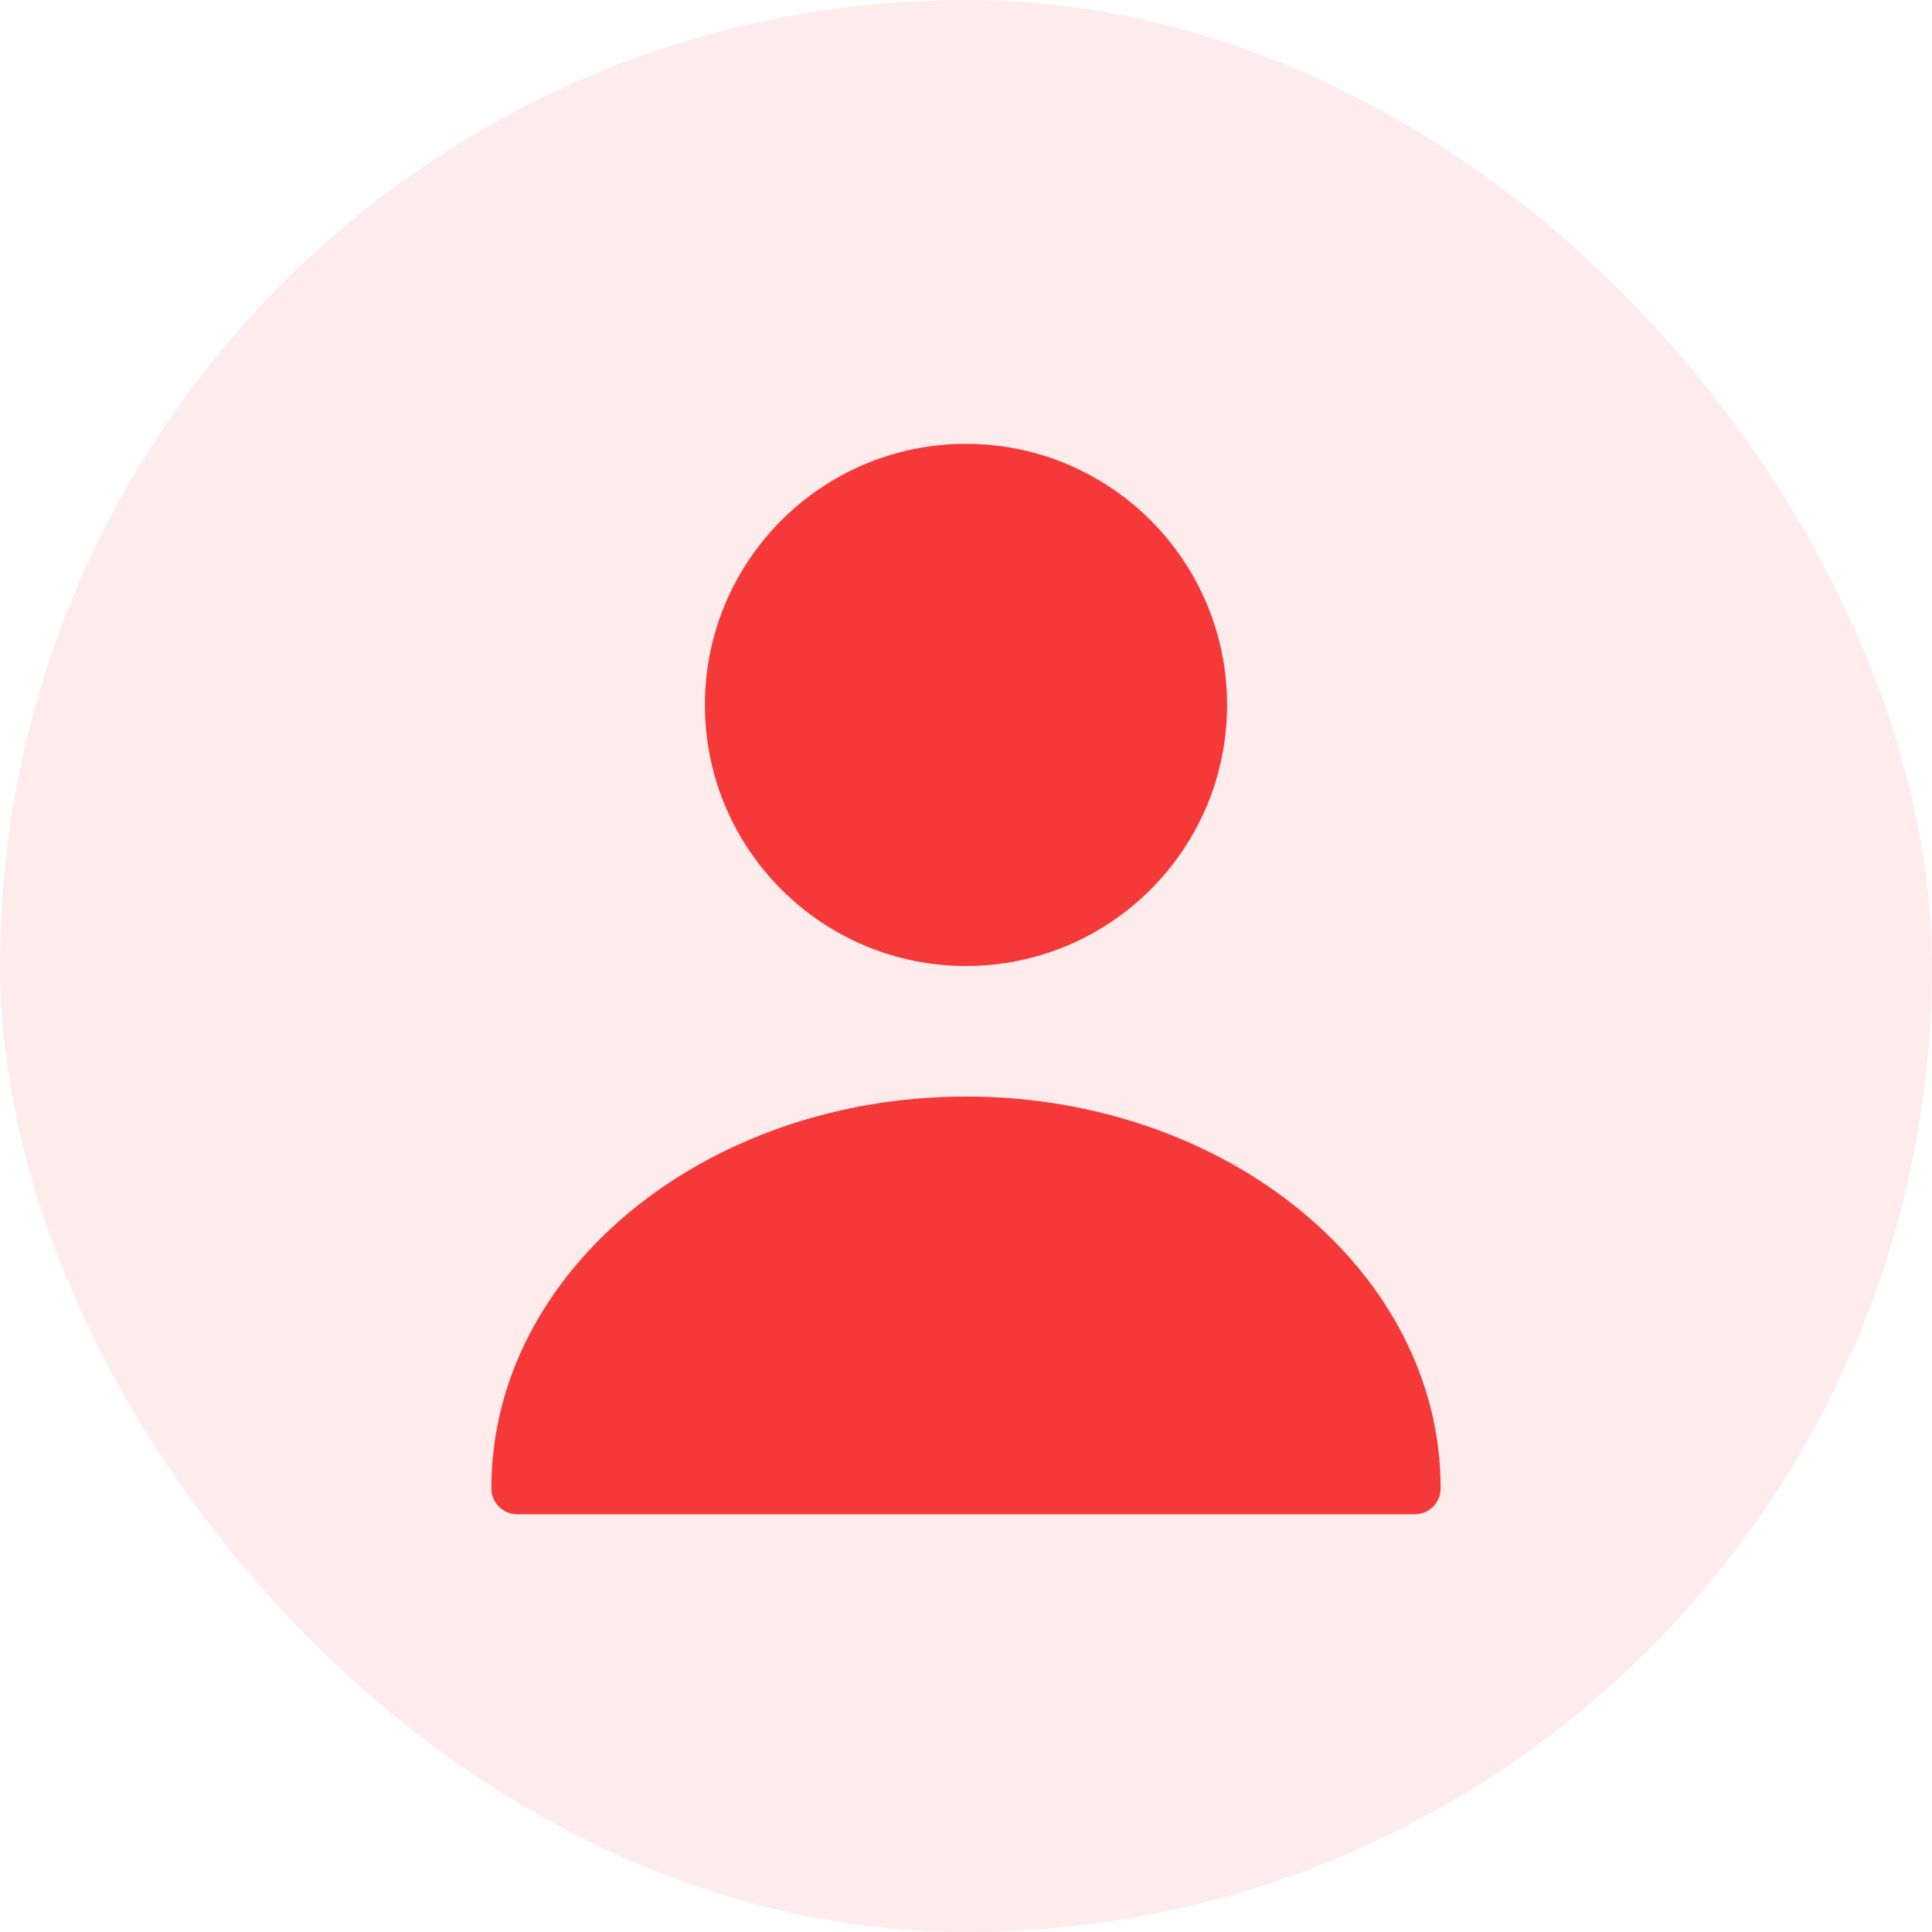 <svg width="37" height="37" viewBox="0 0 37 37" fill="none" xmlns="http://www.w3.org/2000/svg">
<rect width="37" height="37" rx="18.5" fill="#F53838" fill-opacity="0.1"/>
<path d="M18.5 18.5C21.261 18.5 23.5 16.261 23.5 13.5C23.5 10.739 21.261 8.5 18.5 8.5C15.739 8.5 13.5 10.739 13.5 13.5C13.5 16.261 15.739 18.5 18.5 18.5Z" fill="#F53838"/>
<path d="M18.5 21C13.49 21 9.41 24.36 9.41 28.5C9.41 28.78 9.63 29 9.91 29H27.09C27.37 29 27.59 28.78 27.59 28.5C27.59 24.36 23.51 21 18.5 21Z" fill="#F53838"/>
</svg>
